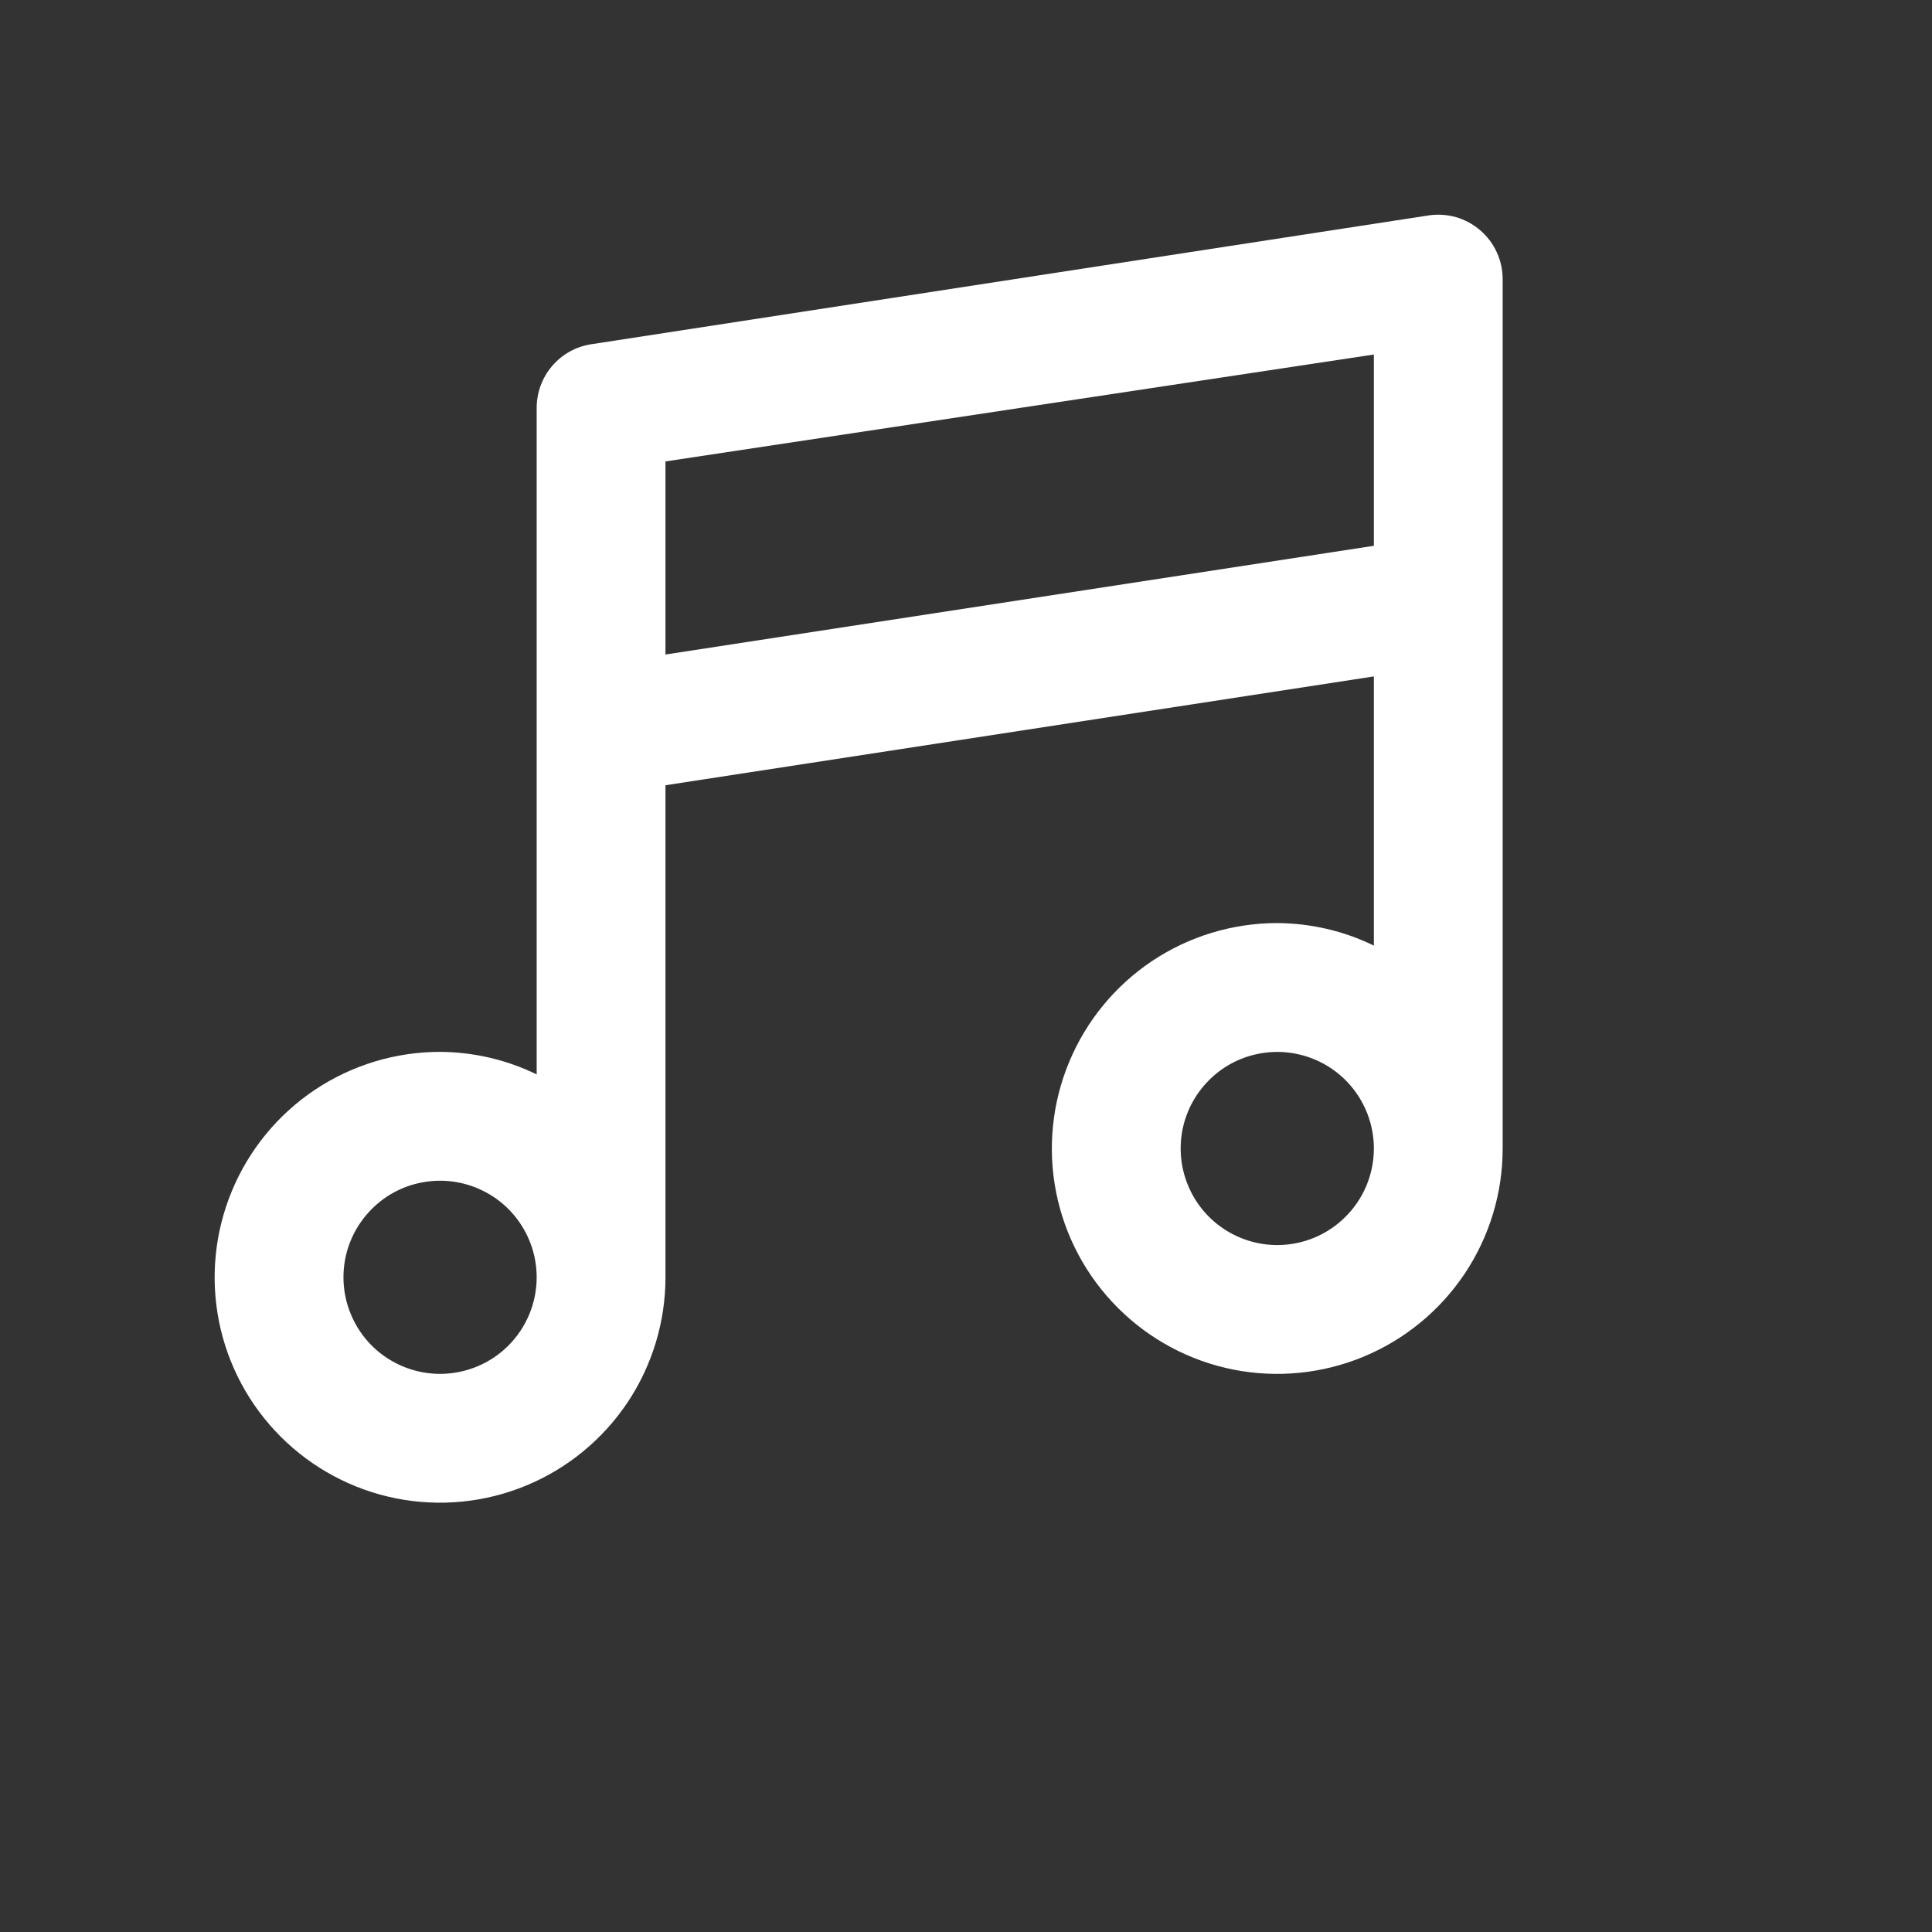 <svg width="18" height="18" viewBox="0 0 18 18" fill="none" xmlns="http://www.w3.org/2000/svg">
<rect x="0" y="0" width="18" height="18" fill="#333333" stroke="none"/>
<path d="M13.79 2.145C13.725 2.089 13.648 2.047 13.565 2.023C13.482 2 13.395 1.994 13.31 2.007L5.51 3.207C5.368 3.228 5.238 3.3 5.145 3.409C5.051 3.518 5 3.657 5 3.801V10.01C4.72 9.873 4.412 9.802 4.1 9.8C3.685 9.8 3.279 9.923 2.933 10.154C2.588 10.385 2.319 10.713 2.16 11.097C2.001 11.48 1.959 11.902 2.04 12.31C2.121 12.717 2.321 13.091 2.615 13.385C2.909 13.679 3.283 13.879 3.69 13.96C4.098 14.041 4.52 13.999 4.904 13.84C5.287 13.681 5.615 13.412 5.846 13.067C6.077 12.721 6.2 12.315 6.2 11.9V7.316L12.8 6.302V8.81C12.52 8.673 12.212 8.602 11.9 8.6C11.485 8.6 11.079 8.723 10.733 8.954C10.388 9.185 10.119 9.513 9.96 9.897C9.801 10.28 9.759 10.703 9.84 11.11C9.921 11.517 10.121 11.891 10.415 12.185C10.709 12.479 11.083 12.679 11.49 12.76C11.898 12.841 12.32 12.799 12.704 12.64C13.087 12.481 13.415 12.212 13.646 11.867C13.877 11.521 14 11.116 14 10.7V2.601C14 2.514 13.981 2.428 13.945 2.35C13.909 2.271 13.856 2.201 13.79 2.145ZM4.1 12.8C3.922 12.8 3.748 12.747 3.6 12.648C3.452 12.55 3.337 12.409 3.269 12.245C3.2 12.08 3.183 11.899 3.217 11.725C3.252 11.55 3.338 11.39 3.464 11.264C3.589 11.138 3.75 11.052 3.924 11.018C4.099 10.983 4.28 11.001 4.444 11.069C4.609 11.137 4.749 11.252 4.848 11.4C4.947 11.548 5 11.722 5 11.9C5 12.139 4.905 12.368 4.736 12.537C4.568 12.705 4.339 12.8 4.1 12.8ZM11.9 11.6C11.722 11.6 11.548 11.547 11.4 11.448C11.252 11.35 11.137 11.209 11.069 11.045C11 10.88 10.983 10.699 11.017 10.525C11.052 10.35 11.138 10.19 11.264 10.064C11.389 9.938 11.55 9.852 11.724 9.818C11.899 9.783 12.08 9.801 12.244 9.869C12.409 9.937 12.549 10.052 12.648 10.2C12.747 10.348 12.8 10.522 12.8 10.7C12.8 10.939 12.705 11.168 12.536 11.336C12.368 11.505 12.139 11.6 11.9 11.6ZM12.8 5.085L6.2 6.098V4.299L12.8 3.303V5.085Z" fill="white"/>
</svg>
